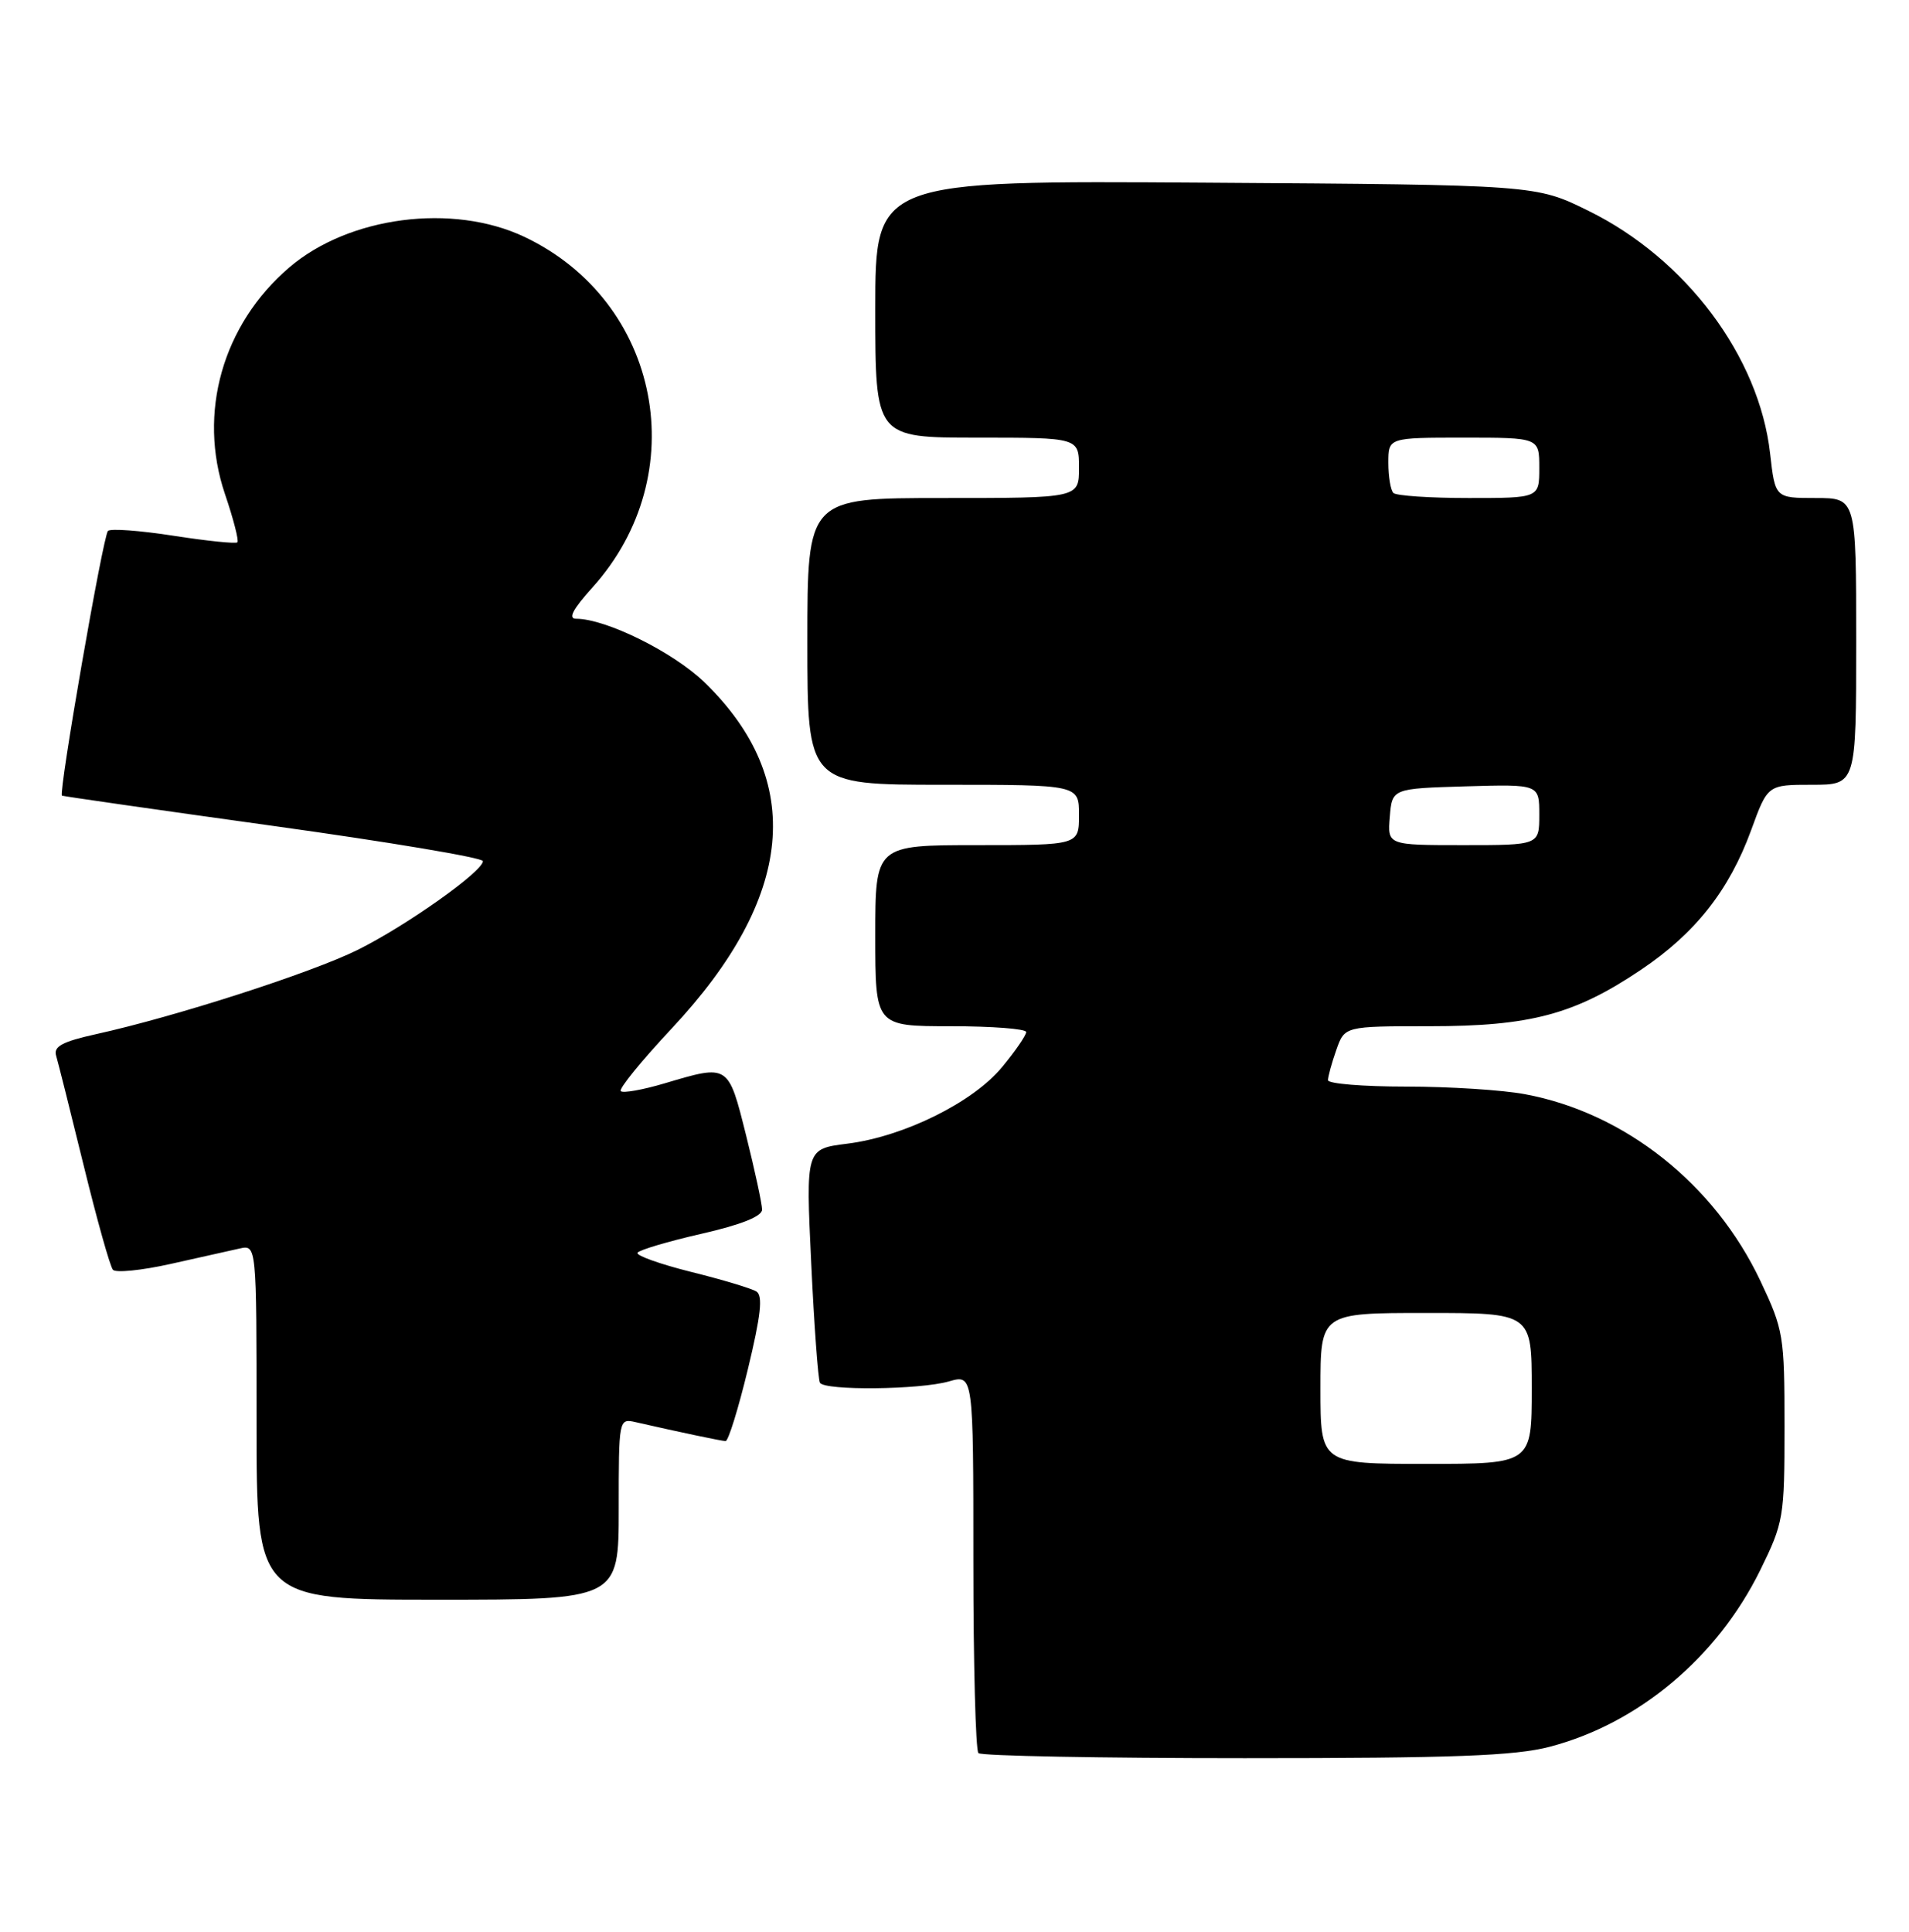 <?xml version="1.0" encoding="UTF-8" standalone="no"?>
<!DOCTYPE svg PUBLIC "-//W3C//DTD SVG 1.1//EN" "http://www.w3.org/Graphics/SVG/1.1/DTD/svg11.dtd" >
<svg xmlns="http://www.w3.org/2000/svg" xmlns:xlink="http://www.w3.org/1999/xlink" version="1.1" viewBox="0 0 253 256">
 <g >
 <path fill="currentColor"
d=" M 205.38 231.49 C 217.11 228.43 227.58 219.66 233.26 208.13 C 236.39 201.76 236.50 201.12 236.50 189.02 C 236.50 177.01 236.37 176.23 233.30 169.74 C 227.22 156.90 215.33 147.47 202.11 145.01 C 199.15 144.45 192.06 144.00 186.36 144.00 C 180.66 144.00 176.00 143.62 176.00 143.15 C 176.00 142.68 176.49 140.88 177.10 139.15 C 178.20 136.00 178.20 136.00 189.48 136.00 C 202.83 136.00 208.68 134.44 217.48 128.52 C 224.69 123.67 229.17 117.99 232.09 109.99 C 234.27 104.00 234.27 104.00 240.13 104.00 C 246.00 104.00 246.00 104.00 246.00 85.00 C 246.00 66.00 246.00 66.00 240.63 66.00 C 235.26 66.00 235.26 66.00 234.59 60.08 C 233.14 47.25 223.44 34.29 210.52 27.94 C 203.55 24.50 203.55 24.50 159.77 24.21 C 116.00 23.92 116.00 23.92 116.00 40.96 C 116.00 58.00 116.00 58.00 129.50 58.00 C 143.00 58.00 143.00 58.00 143.00 62.00 C 143.00 66.00 143.00 66.00 125.00 66.00 C 107.00 66.00 107.00 66.00 107.00 85.00 C 107.00 104.00 107.00 104.00 125.00 104.00 C 143.00 104.00 143.00 104.00 143.00 108.00 C 143.00 112.00 143.00 112.00 129.50 112.00 C 116.00 112.00 116.00 112.00 116.00 124.00 C 116.00 136.00 116.00 136.00 126.00 136.00 C 131.50 136.00 136.00 136.35 136.00 136.77 C 136.00 137.20 134.57 139.28 132.82 141.40 C 128.96 146.09 119.77 150.64 112.25 151.57 C 106.79 152.26 106.79 152.26 107.51 167.38 C 107.90 175.70 108.43 182.84 108.67 183.25 C 109.30 184.31 121.88 184.18 125.76 183.07 C 129.00 182.14 129.00 182.14 129.00 206.90 C 129.00 220.52 129.30 231.97 129.67 232.33 C 130.03 232.70 145.91 233.00 164.96 233.00 C 192.62 233.00 200.75 232.70 205.38 231.49 Z  M 82.00 199.98 C 82.00 188.03 82.01 187.96 84.25 188.47 C 90.30 189.85 95.57 190.95 96.16 190.98 C 96.52 190.99 97.85 186.70 99.12 181.44 C 100.85 174.27 101.13 171.70 100.24 171.15 C 99.58 170.74 95.68 169.57 91.56 168.55 C 87.45 167.52 84.26 166.38 84.49 166.02 C 84.72 165.65 88.52 164.52 92.95 163.51 C 98.21 162.31 101.00 161.20 101.00 160.30 C 101.00 159.55 100.04 155.12 98.88 150.46 C 96.50 140.97 96.60 141.04 88.08 143.57 C 85.18 144.43 82.56 144.90 82.27 144.60 C 81.98 144.31 85.02 140.57 89.03 136.29 C 105.31 118.89 106.78 103.46 93.39 90.45 C 89.27 86.44 80.31 82.00 76.35 82.00 C 75.25 82.00 75.92 80.73 78.50 77.87 C 92.02 62.90 87.58 39.96 69.50 31.39 C 60.00 26.89 46.24 28.67 38.33 35.45 C 29.50 43.01 26.17 54.74 29.82 65.49 C 30.94 68.79 31.68 71.66 31.46 71.87 C 31.25 72.08 27.44 71.69 23.00 71.00 C 18.56 70.31 14.65 70.02 14.31 70.36 C 13.65 71.01 7.73 105.14 8.21 105.44 C 8.37 105.53 20.99 107.34 36.25 109.46 C 51.51 111.58 64.00 113.67 64.00 114.12 C 64.00 115.49 53.85 122.68 47.41 125.88 C 41.25 128.93 23.29 134.72 12.73 137.05 C 8.26 138.04 7.07 138.68 7.44 139.91 C 7.70 140.79 9.35 147.35 11.10 154.50 C 12.85 161.65 14.59 167.85 14.97 168.28 C 15.34 168.70 18.77 168.36 22.58 167.51 C 26.38 166.66 30.51 165.74 31.75 165.46 C 34.00 164.96 34.00 164.96 34.00 188.48 C 34.00 212.00 34.00 212.00 58.00 212.00 C 82.00 212.00 82.00 212.00 82.00 199.98 Z  M 175.00 184.00 C 175.00 174.00 175.00 174.00 189.00 174.00 C 203.00 174.00 203.00 174.00 203.00 184.00 C 203.00 194.00 203.00 194.00 189.00 194.00 C 175.00 194.00 175.00 194.00 175.00 184.00 Z  M 184.19 108.25 C 184.50 104.50 184.50 104.50 194.25 104.21 C 204.00 103.93 204.00 103.93 204.00 107.96 C 204.00 112.00 204.00 112.00 193.94 112.00 C 183.88 112.00 183.88 112.00 184.19 108.25 Z  M 184.67 65.33 C 184.30 64.97 184.00 63.17 184.00 61.33 C 184.00 58.00 184.00 58.00 194.00 58.00 C 204.00 58.00 204.00 58.00 204.00 62.00 C 204.00 66.00 204.00 66.00 194.67 66.00 C 189.53 66.00 185.03 65.70 184.67 65.33 Z "/>
</g>
</svg>
